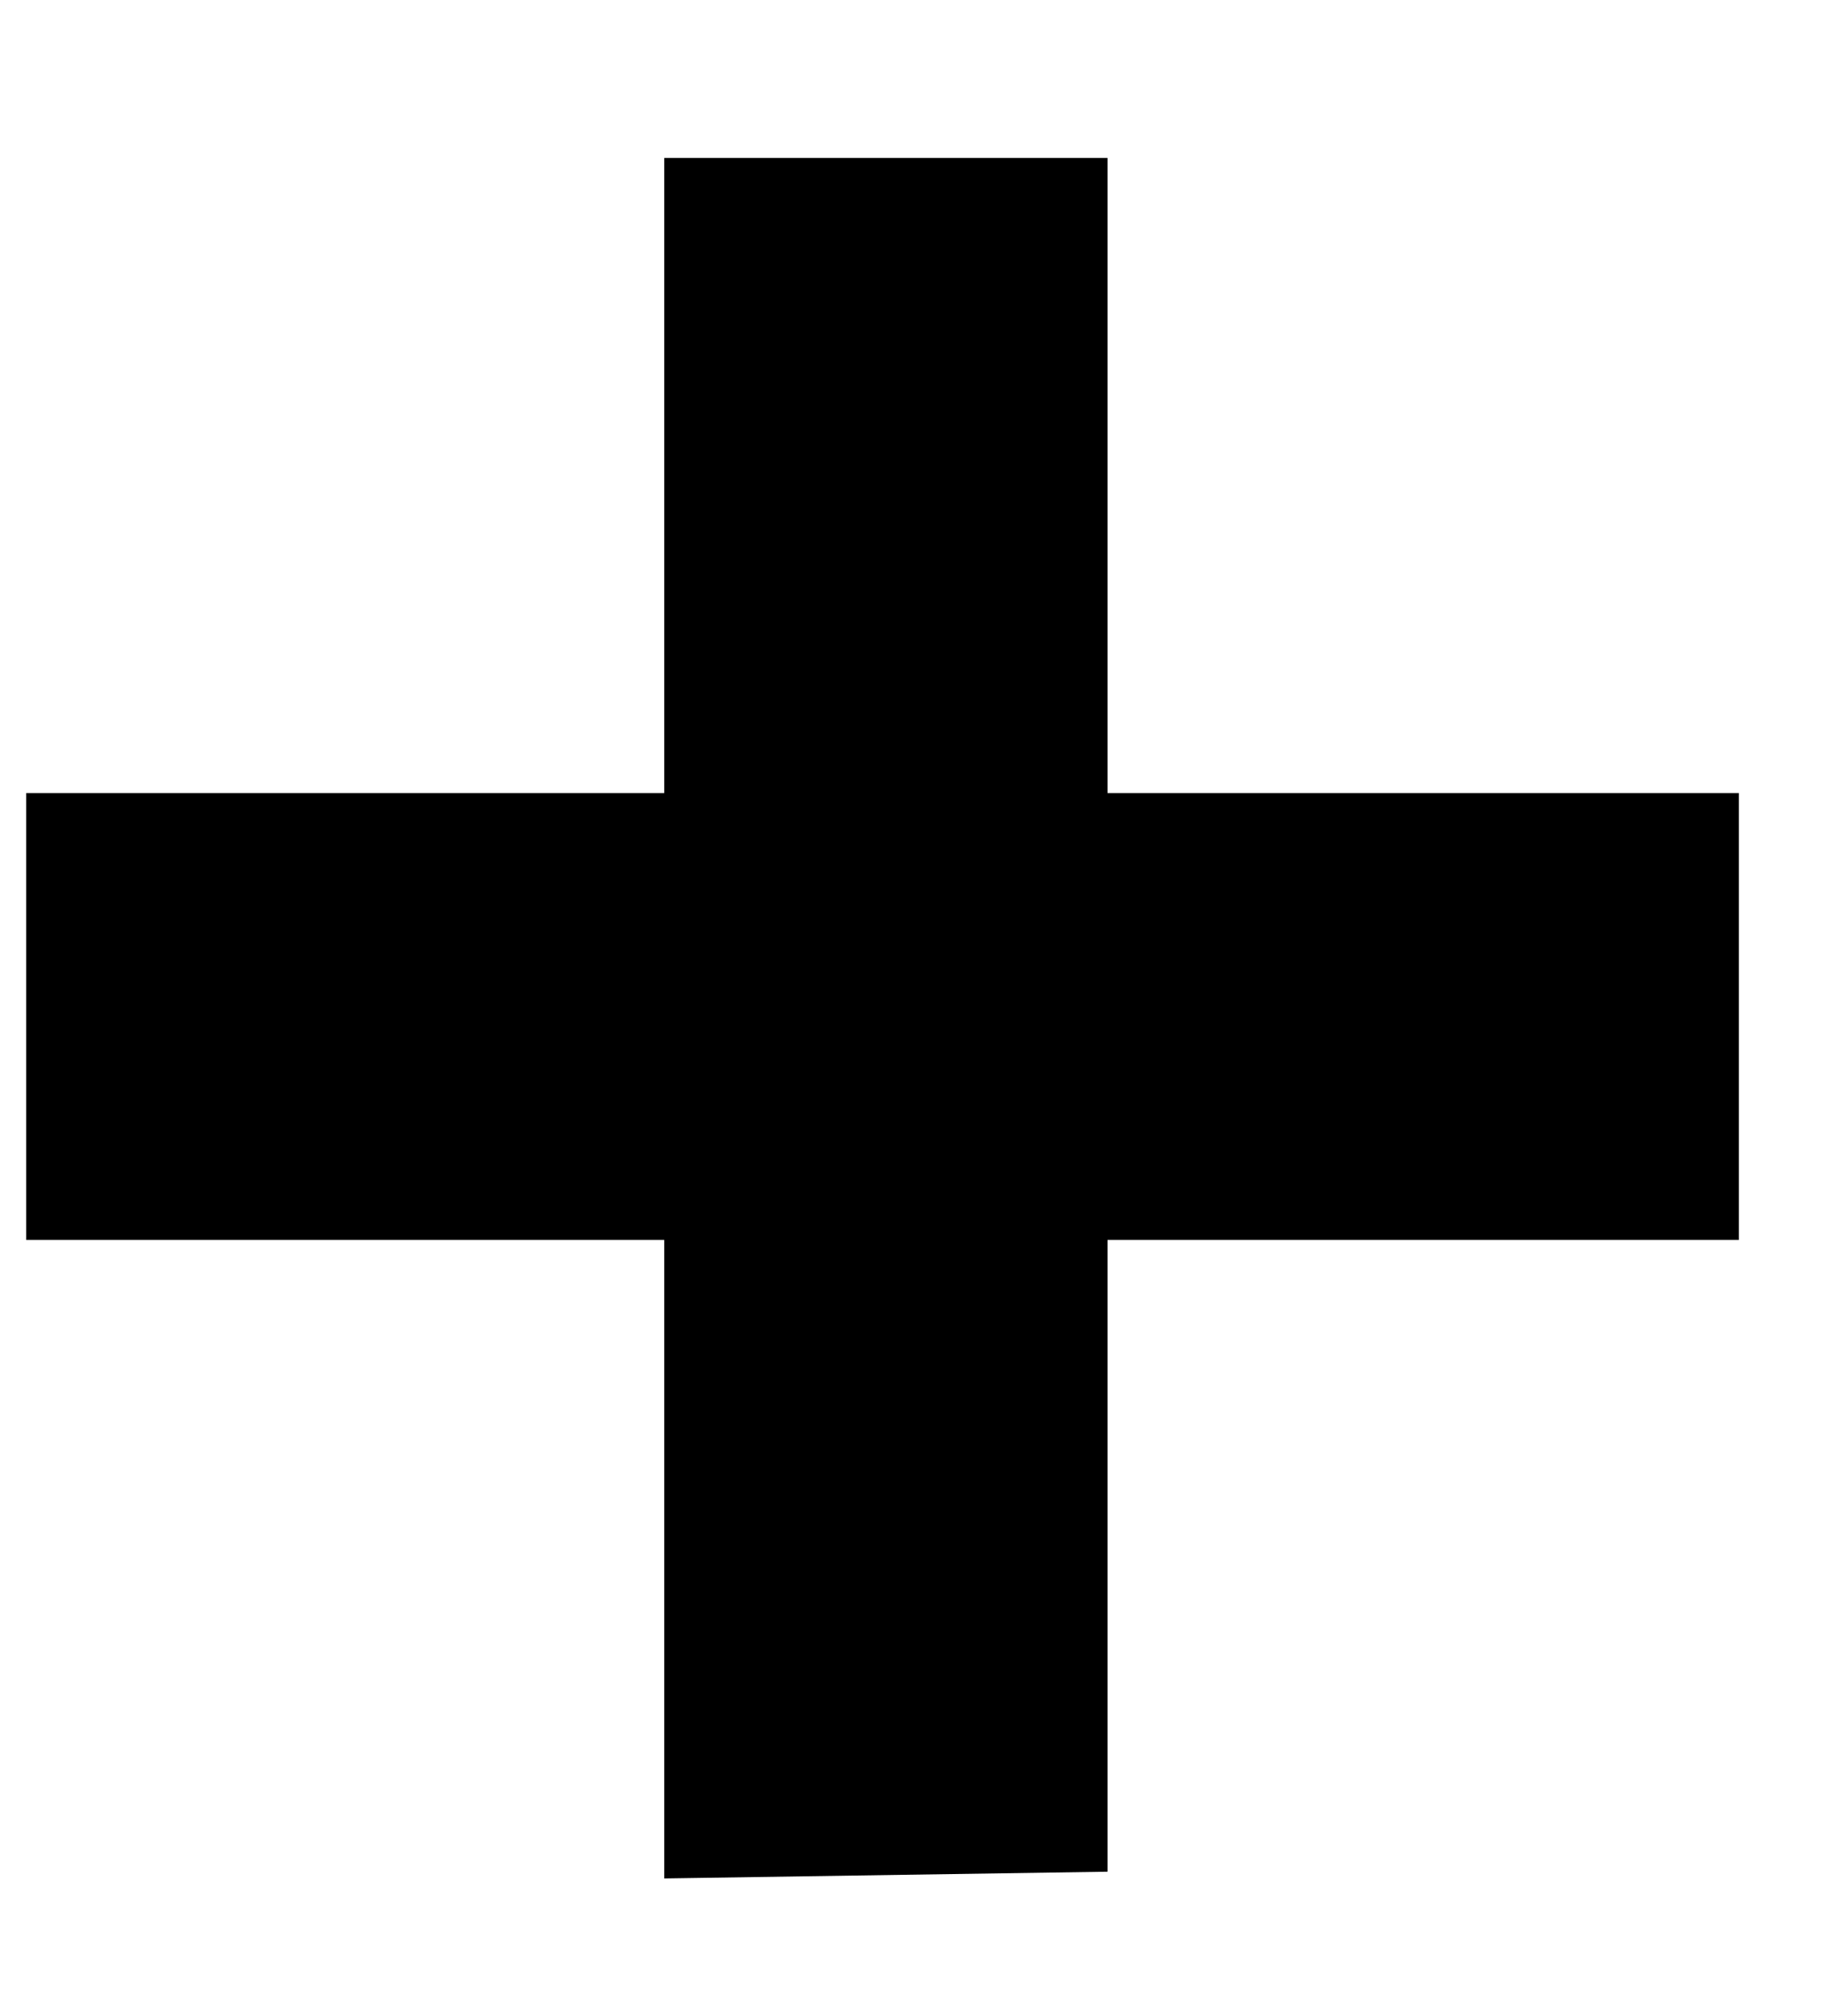 <svg width="11" height="12" viewBox="0 0 11 12" fill="none" xmlns="http://www.w3.org/2000/svg">
<path d="M6.596 4.72V0.94H3.956V4.72H0.156V7.38H3.956V11.18L6.596 11.14V7.38H10.356V4.72H6.596Z" fill="black"/>
</svg>
